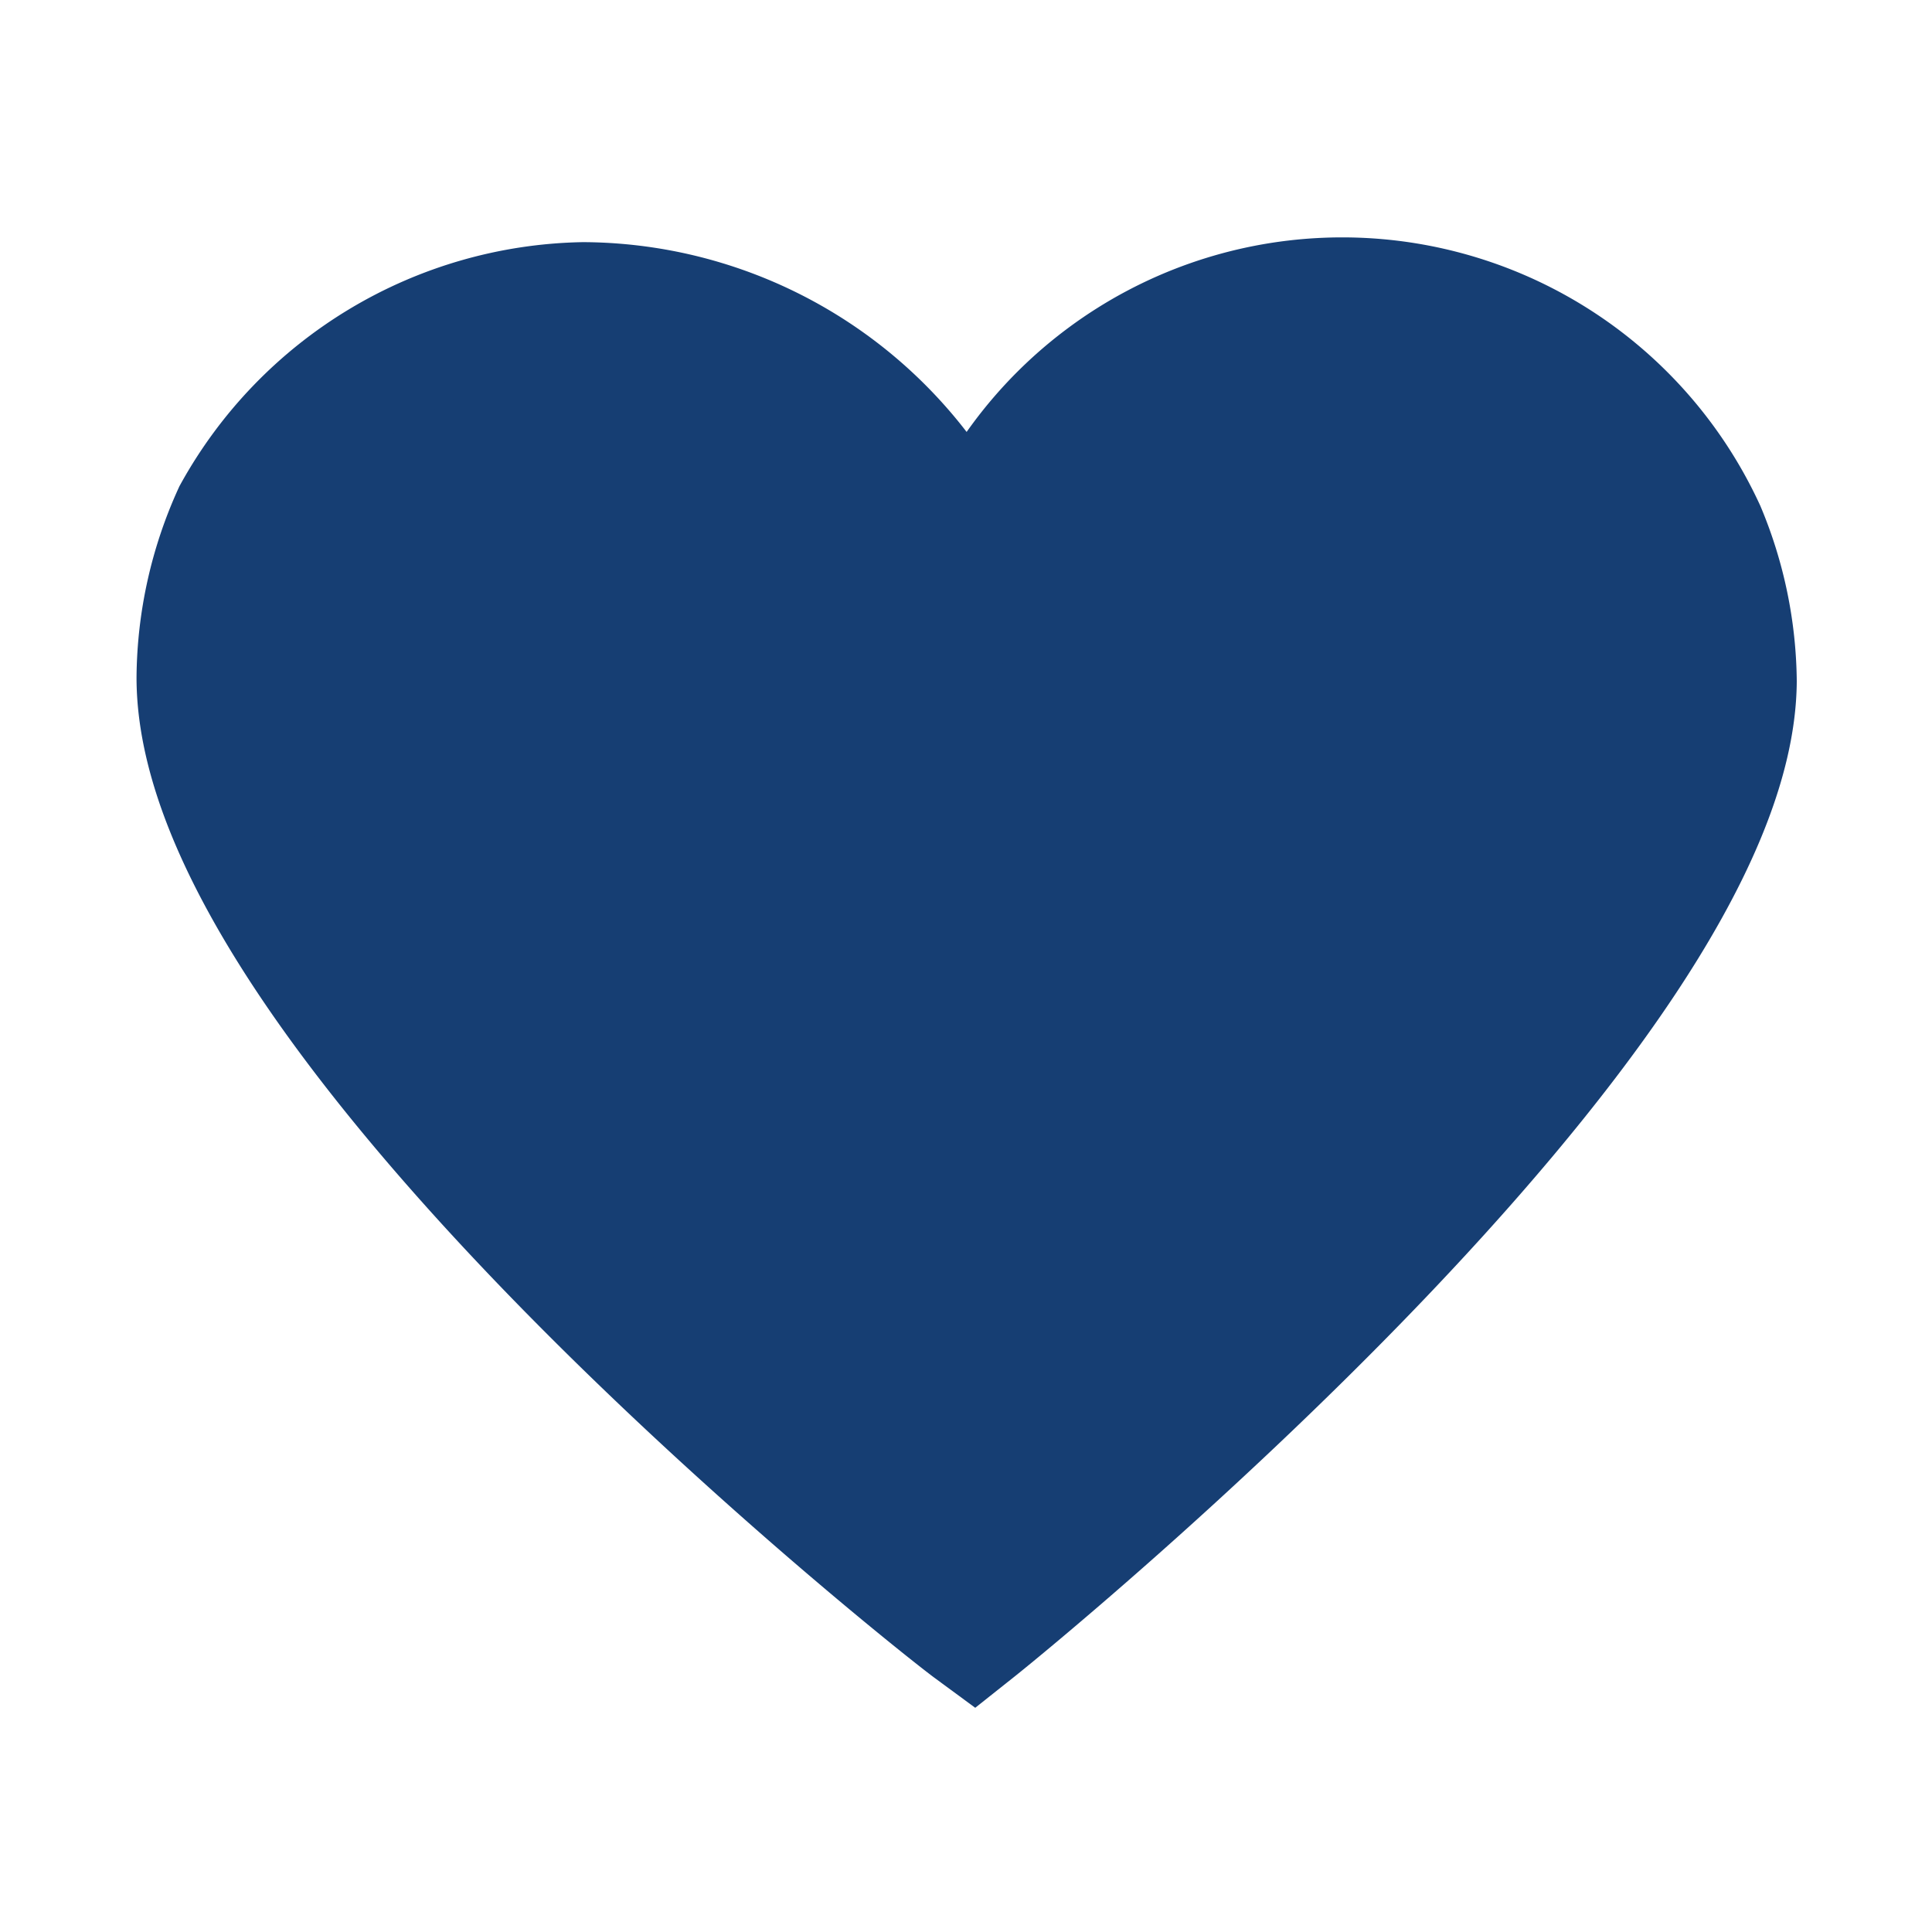 <svg xmlns="http://www.w3.org/2000/svg" viewBox="0 0 15 15"><defs><style>.a{stroke:#163e73;stroke-miterlimit:10}</style></defs><title>icon</title><path class="a" d="M13.45 5.29a3.08 3.08 0 0 0-.24-1.16 3.07 3.07 0 0 0-5.68.25 3.28 3.28 0 0 0-3-2A3.14 3.14 0 0 0 1.84 4a3.1 3.1 0 0 0-.28 1.26c0 2.62 5.66 7.12 6 7.37.34-.27 5.87-4.79 5.89-7.34z" fill="#163e73"/></svg>
